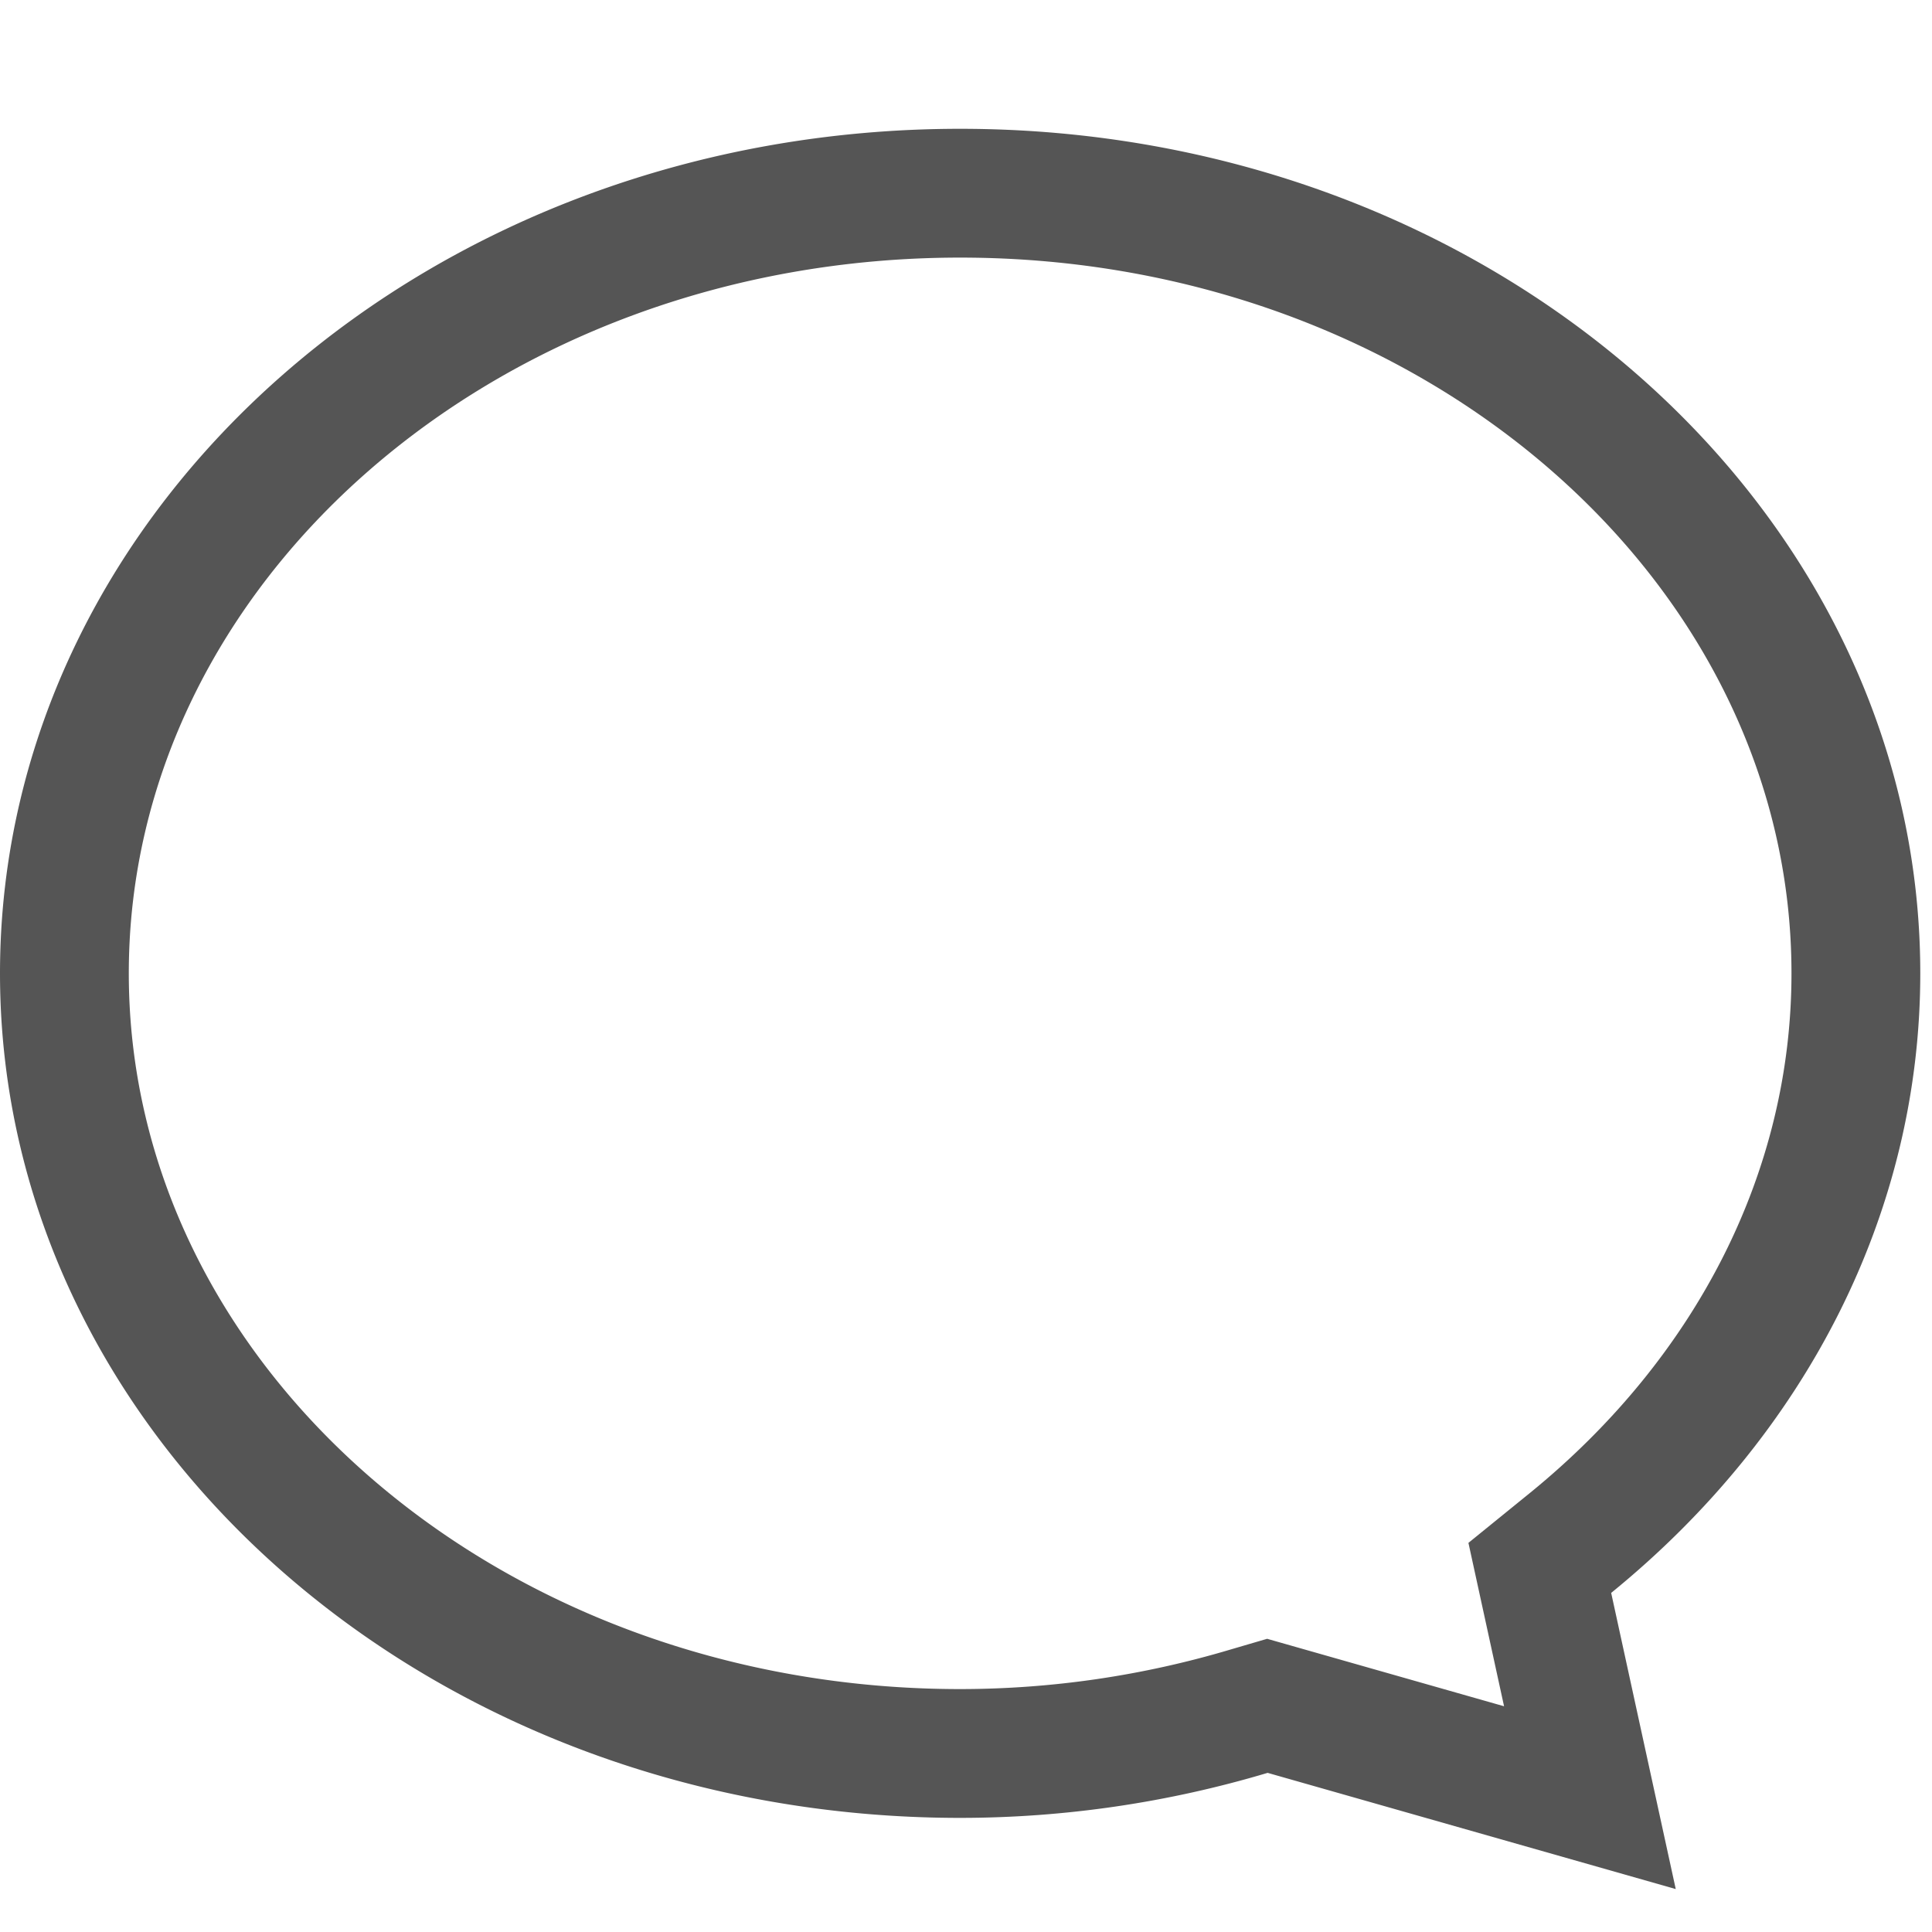 <svg xmlns="http://www.w3.org/2000/svg" width="15" height="15" viewBox="0 0 15 15">
    <path fill="none" fill-rule="evenodd" stroke="#555" d="M12.344 13.957l-.389-1.784.239-.194c1.406-1.144 2.215-2.729 2.215-4.422 0-3.33-3.1-6.057-6.954-6.057C3.6 1.5.5 4.227.5 7.557c0 3.33 3.1 6.057 6.955 6.057a7.85 7.85 0 0 0 2.245-.329l.14-.041 2.504.713z"/>
</svg>
